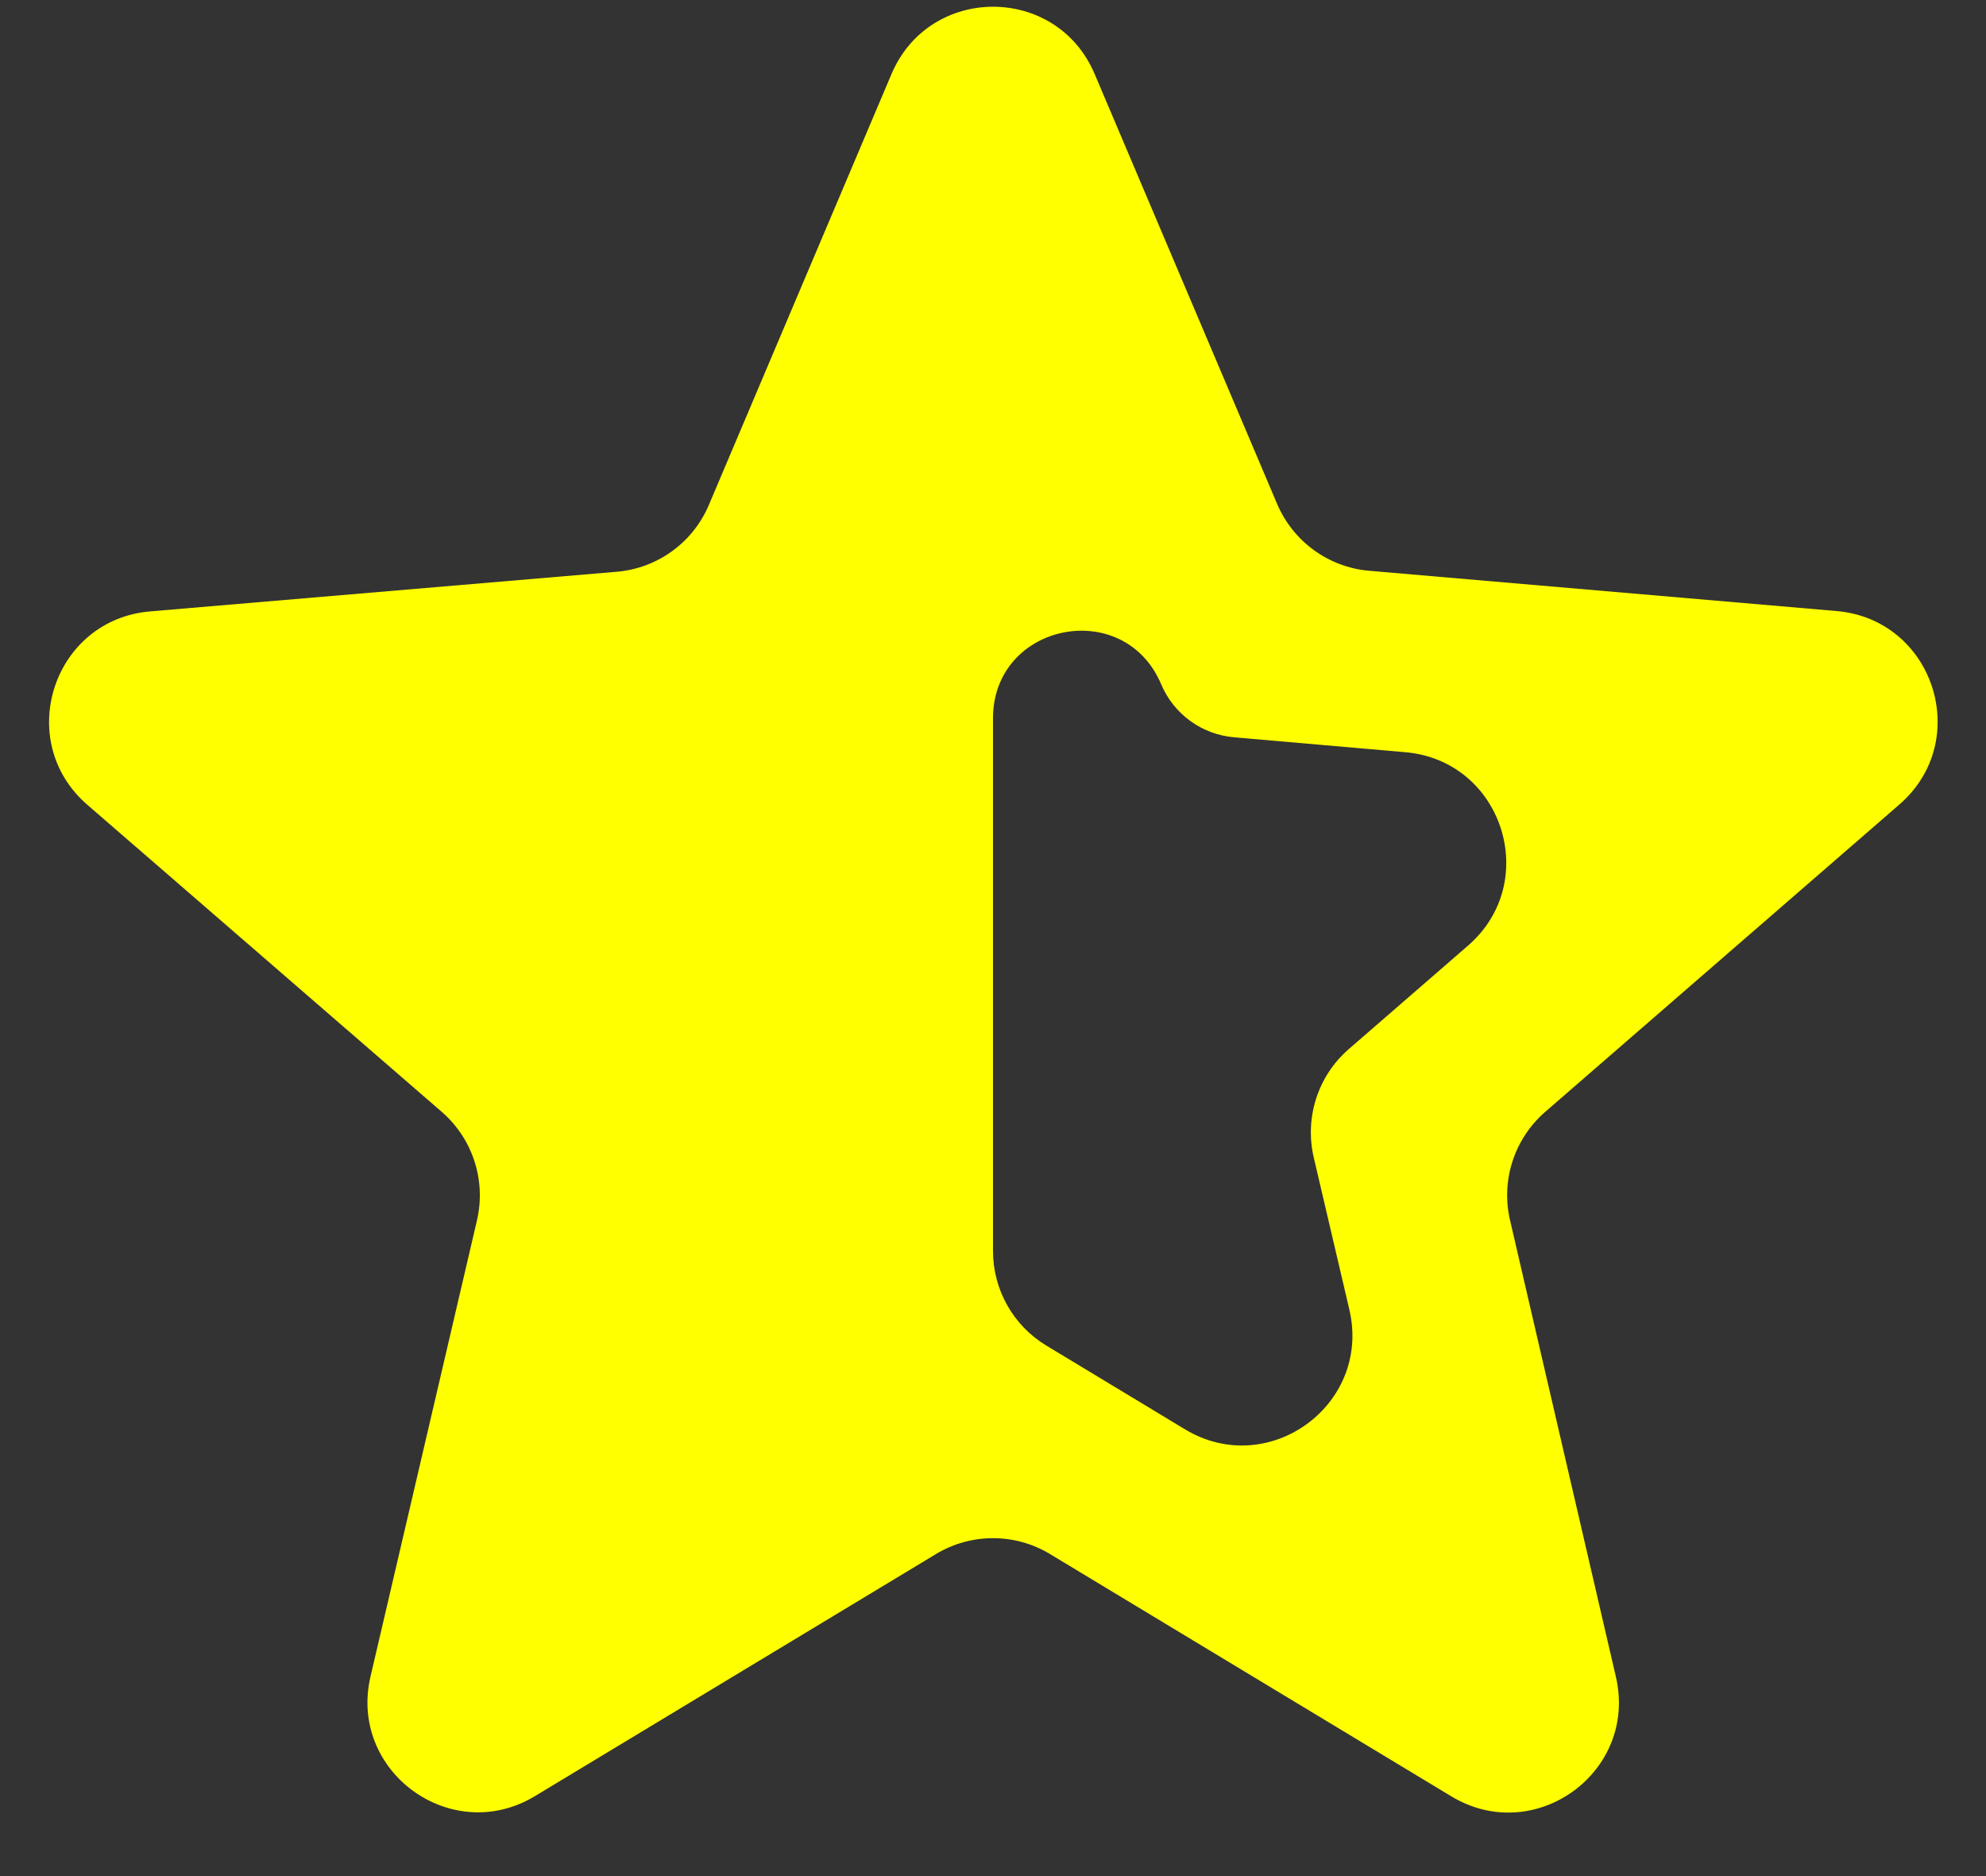 <svg width="18" height="17" viewBox="3 0 18 17" fill="none" xmlns="http://www.w3.org/2000/svg">
    <rect x="3" y="0" width="18" height="17" fill="#333333" stroke="none"/>
    <g id="icon/toggle/star_half_24px">
<path id="icon/toggle/star_half_24px_2" fill-rule="evenodd" clip-rule="evenodd" d="M14.575 4.566C14.72 4.907 15.041 5.14 15.409 5.172L19.646 5.537C20.526 5.613 20.883 6.709 20.216 7.289L17.005 10.075C16.725 10.318 16.602 10.696 16.686 11.056L17.646 15.196C17.845 16.057 16.912 16.734 16.155 16.278L12.517 14.082C12.199 13.89 11.801 13.89 11.483 14.082L7.849 16.275C7.092 16.733 6.157 16.053 6.358 15.192L7.323 11.058C7.407 10.696 7.284 10.318 7.004 10.075L3.791 7.292C3.123 6.713 3.48 5.614 4.362 5.54L8.589 5.181C8.959 5.15 9.281 4.916 9.425 4.575L11.08 0.671C11.425 -0.142 12.576 -0.142 12.921 0.67L14.575 4.566ZM13.524 6.2C13.187 5.404 12 5.645 12 6.509V11.336C12 11.686 12.183 12.011 12.482 12.192L13.739 12.951C14.496 13.409 15.431 12.73 15.23 11.868L14.907 10.488C14.823 10.126 14.945 9.748 15.226 9.505L16.306 8.568C16.973 7.989 16.617 6.892 15.737 6.816L14.186 6.681C13.893 6.656 13.638 6.471 13.524 6.2Z" fill="#FFFF00"/>
</g>
</svg>
